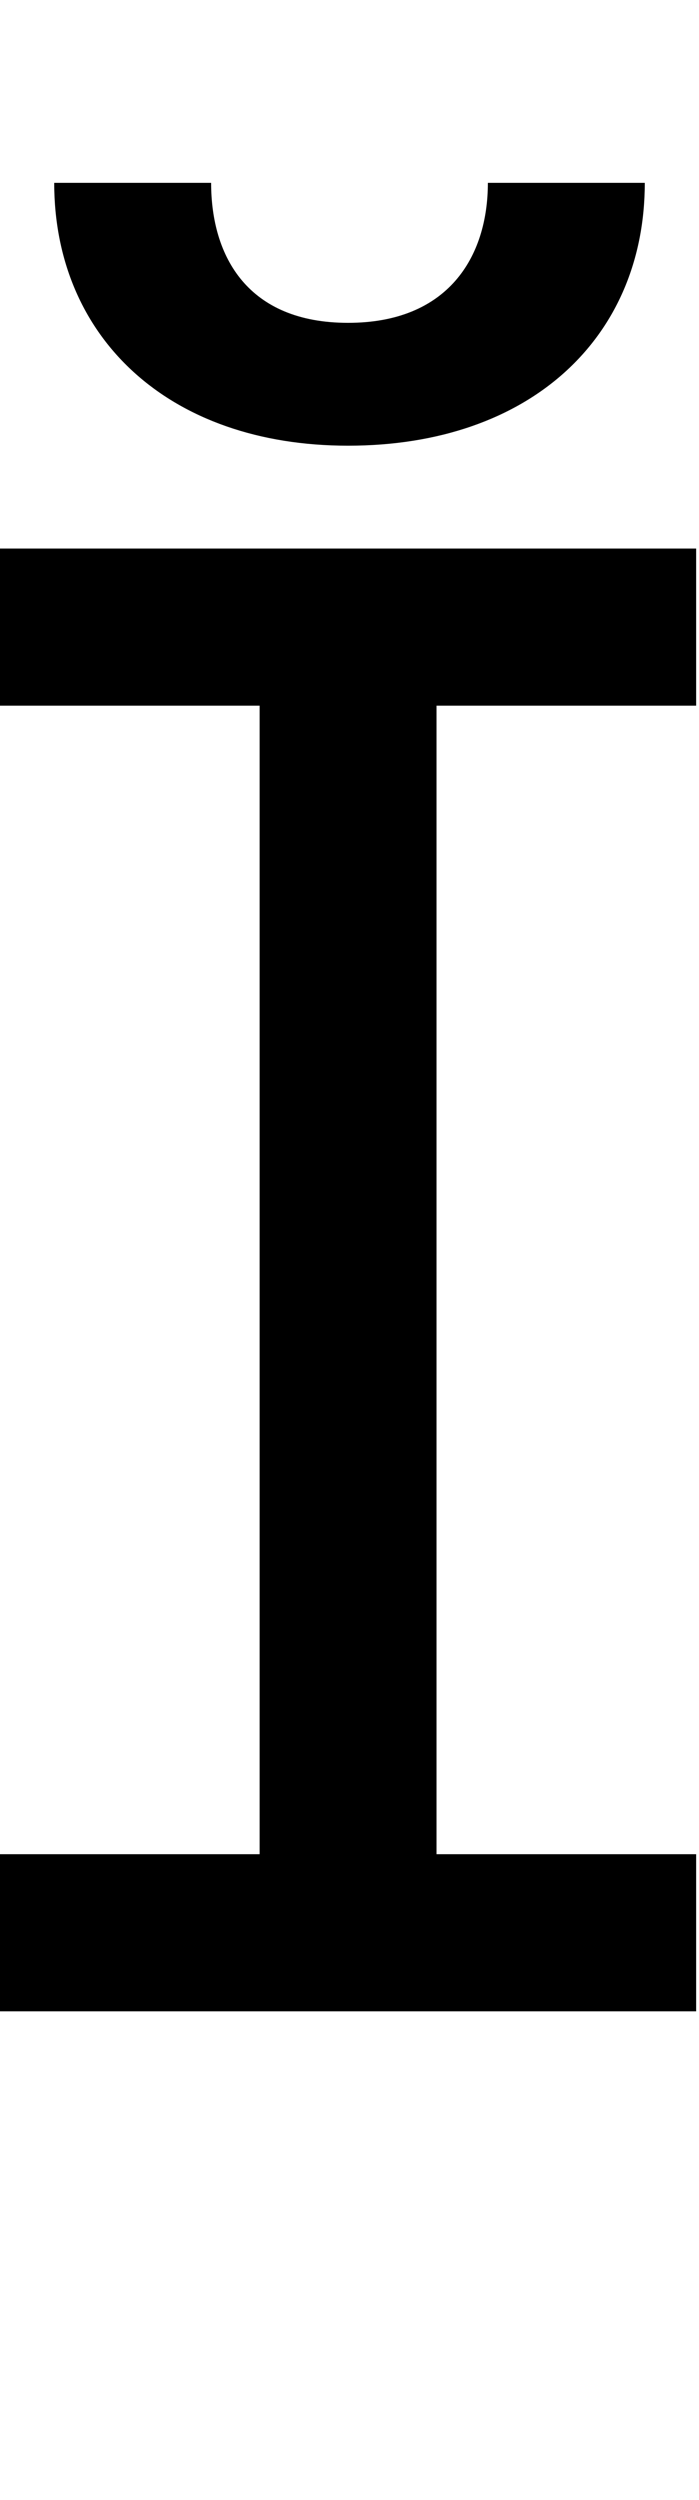 <svg id="svg-uni1FD8.1" xmlns="http://www.w3.org/2000/svg" width="98" height="350"><path d="M136 -1828H500V-220H136V0H1112V-220H748V-1828H1112V-2048H136ZM820 -2560C820 -2456 764 -2364 624 -2364C484 -2364 432 -2456 432 -2560H212C212 -2344 372 -2192 624 -2192C880 -2192 1040 -2344 1040 -2560Z" transform="translate(-13.6 281.6) scale(0.1)"/></svg>
